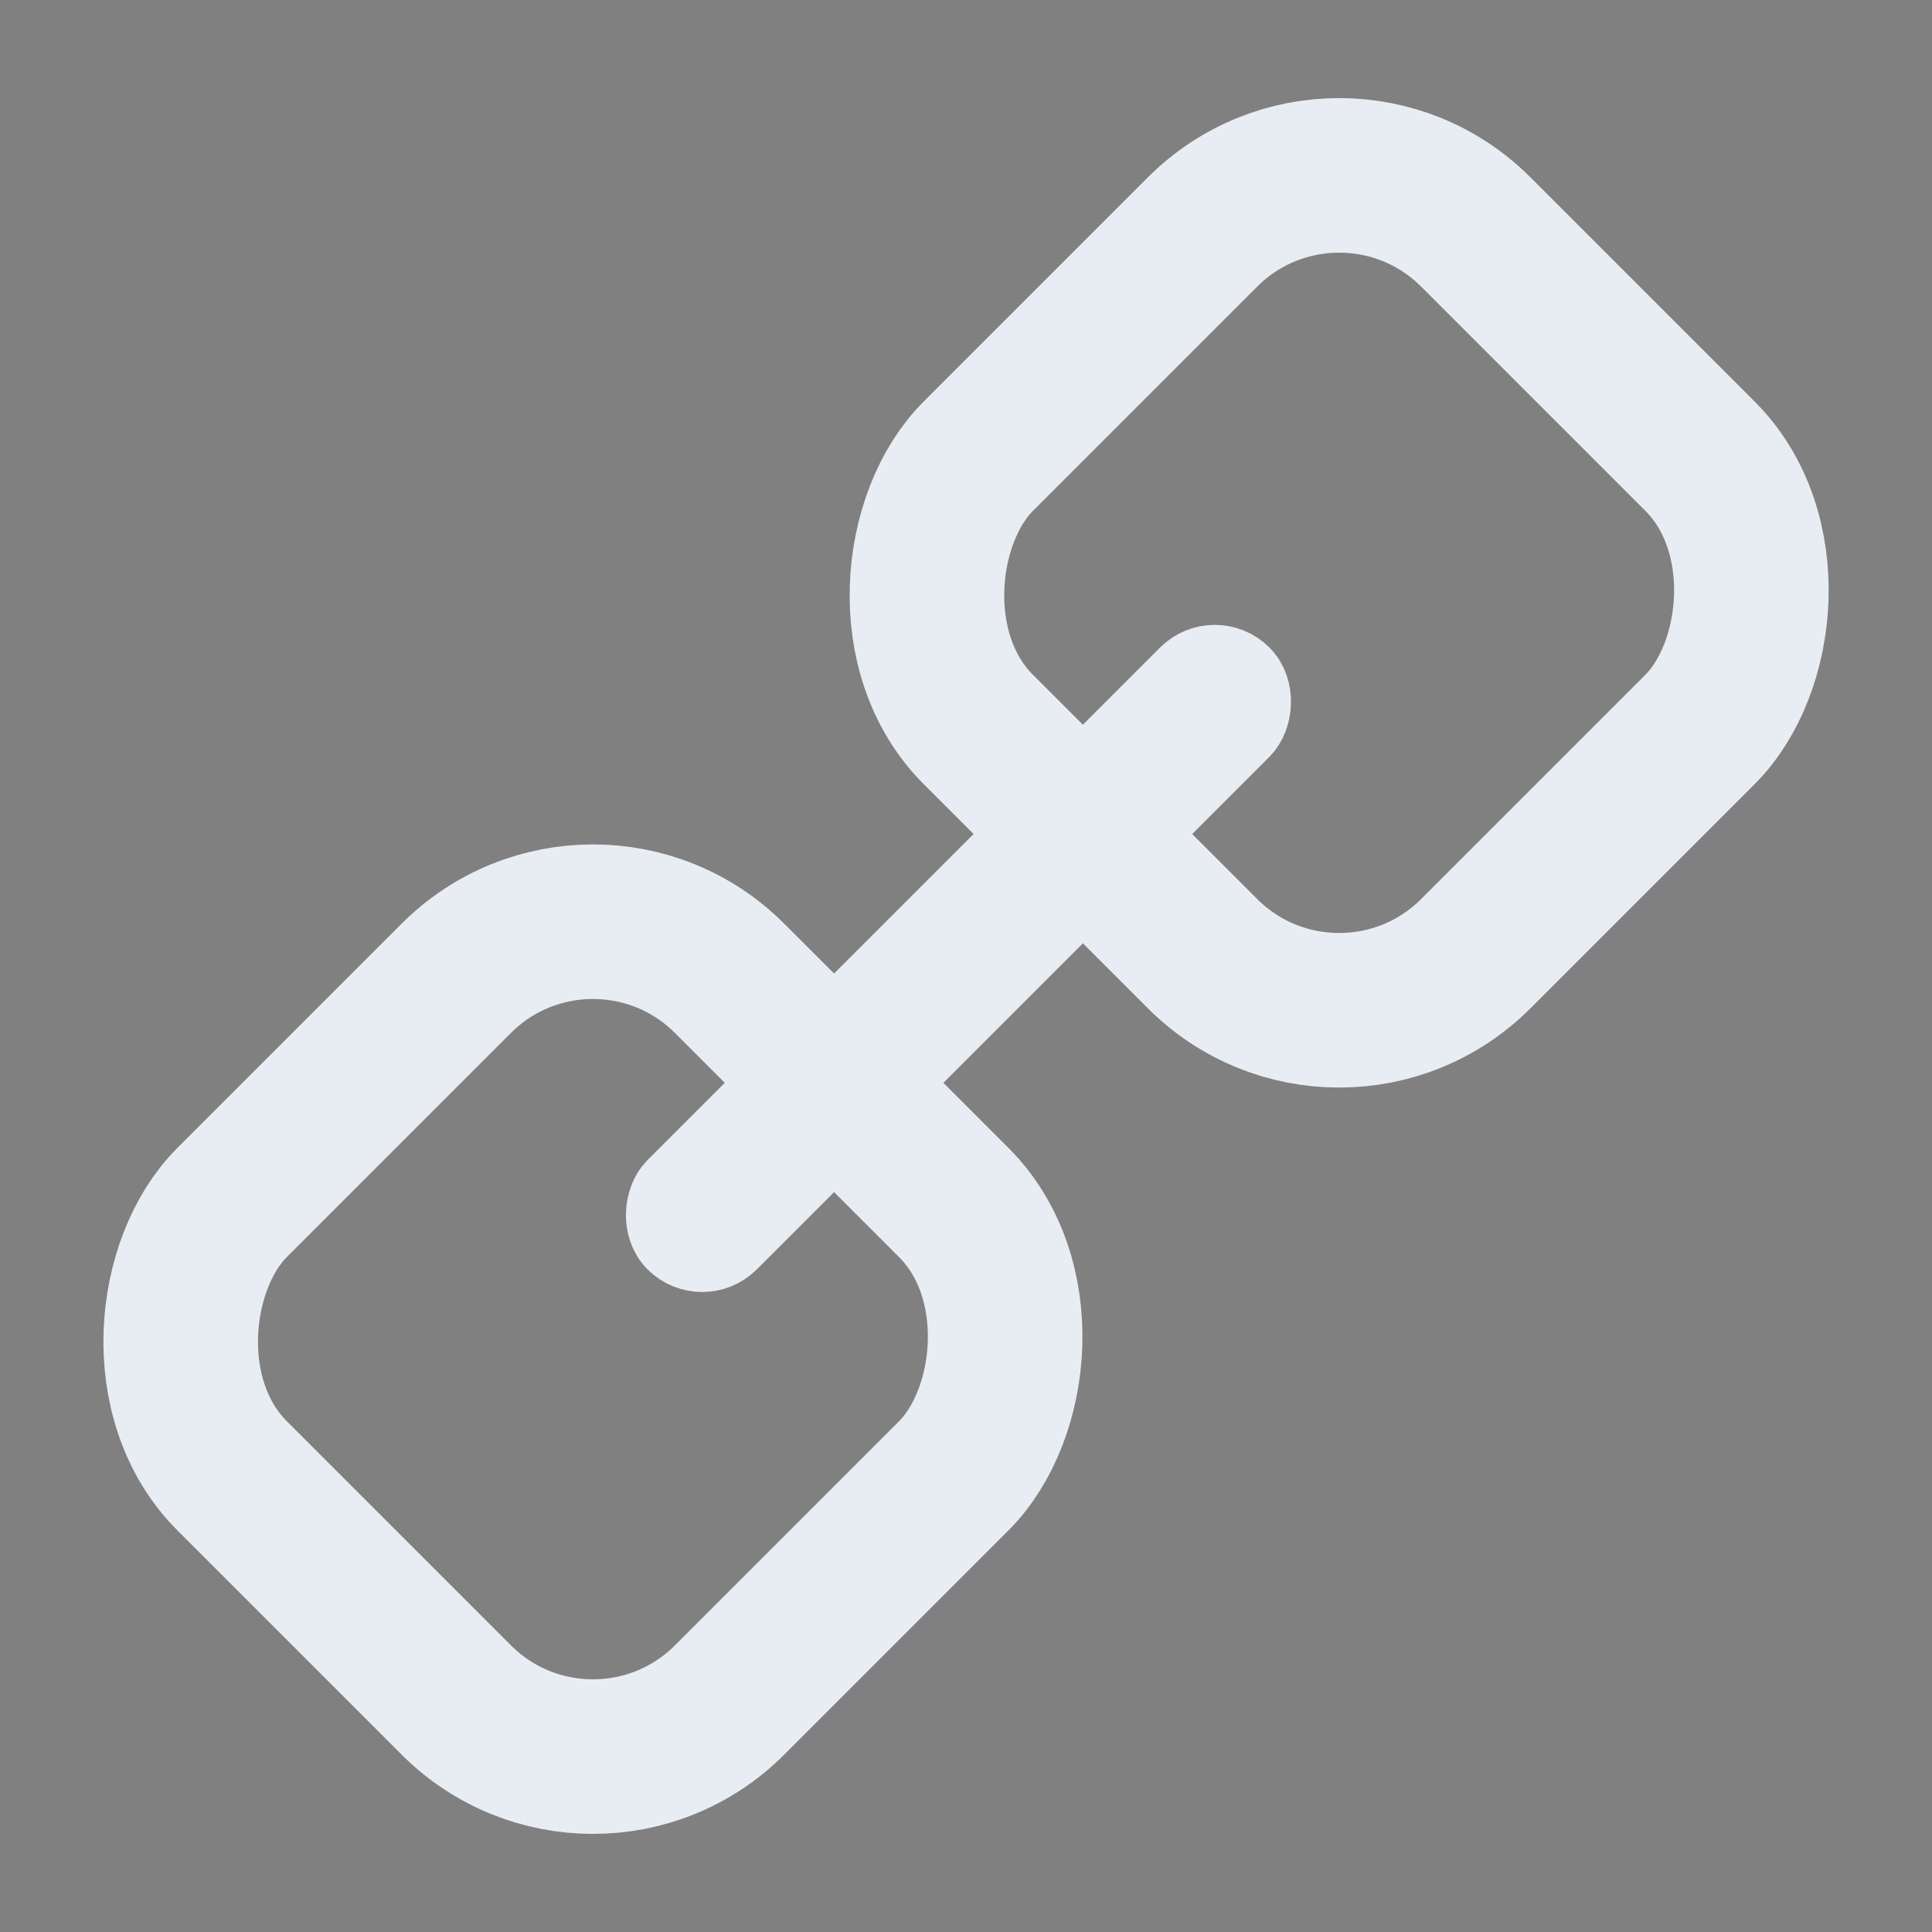 <svg width="20" height="20" viewBox="0 0 20 20" fill="none" xmlns="http://www.w3.org/2000/svg">
<rect x="0" y="0" width="20" height="20" fill="#808080" stroke="none"/>
<g id="ic/20/link">
<mask id="mask0_141_974" style="mask-type:alpha" maskUnits="userSpaceOnUse" x="0" y="0" width="20" height="20">
<rect id="Rectangle 155" width="20" height="20" fill="#D9D9D9"/>
</mask>
<g mask="url(#mask0_141_974)">
<g id="Group 75">
<rect id="Rectangle 152" x="13.863" y="0.987" width="7.283" height="7.283" rx="2" transform="rotate(45 13.863 0.987)" stroke="#E8EDF4" stroke-width="1.6"/>
<rect id="Rectangle 153" x="6.138" y="8.713" width="7.283" height="7.283" rx="2" transform="rotate(45 6.138 8.713)" stroke="#E8EDF4" stroke-width="1.6"/>
<rect id="Rectangle 154" x="12.575" y="6.703" width="0.8" height="8.304" rx="0.4" transform="rotate(45 12.575 6.703)" fill="black" stroke="#E8EDF4" stroke-width="0.8"/>
</g>
</g>
</g>
</svg>
